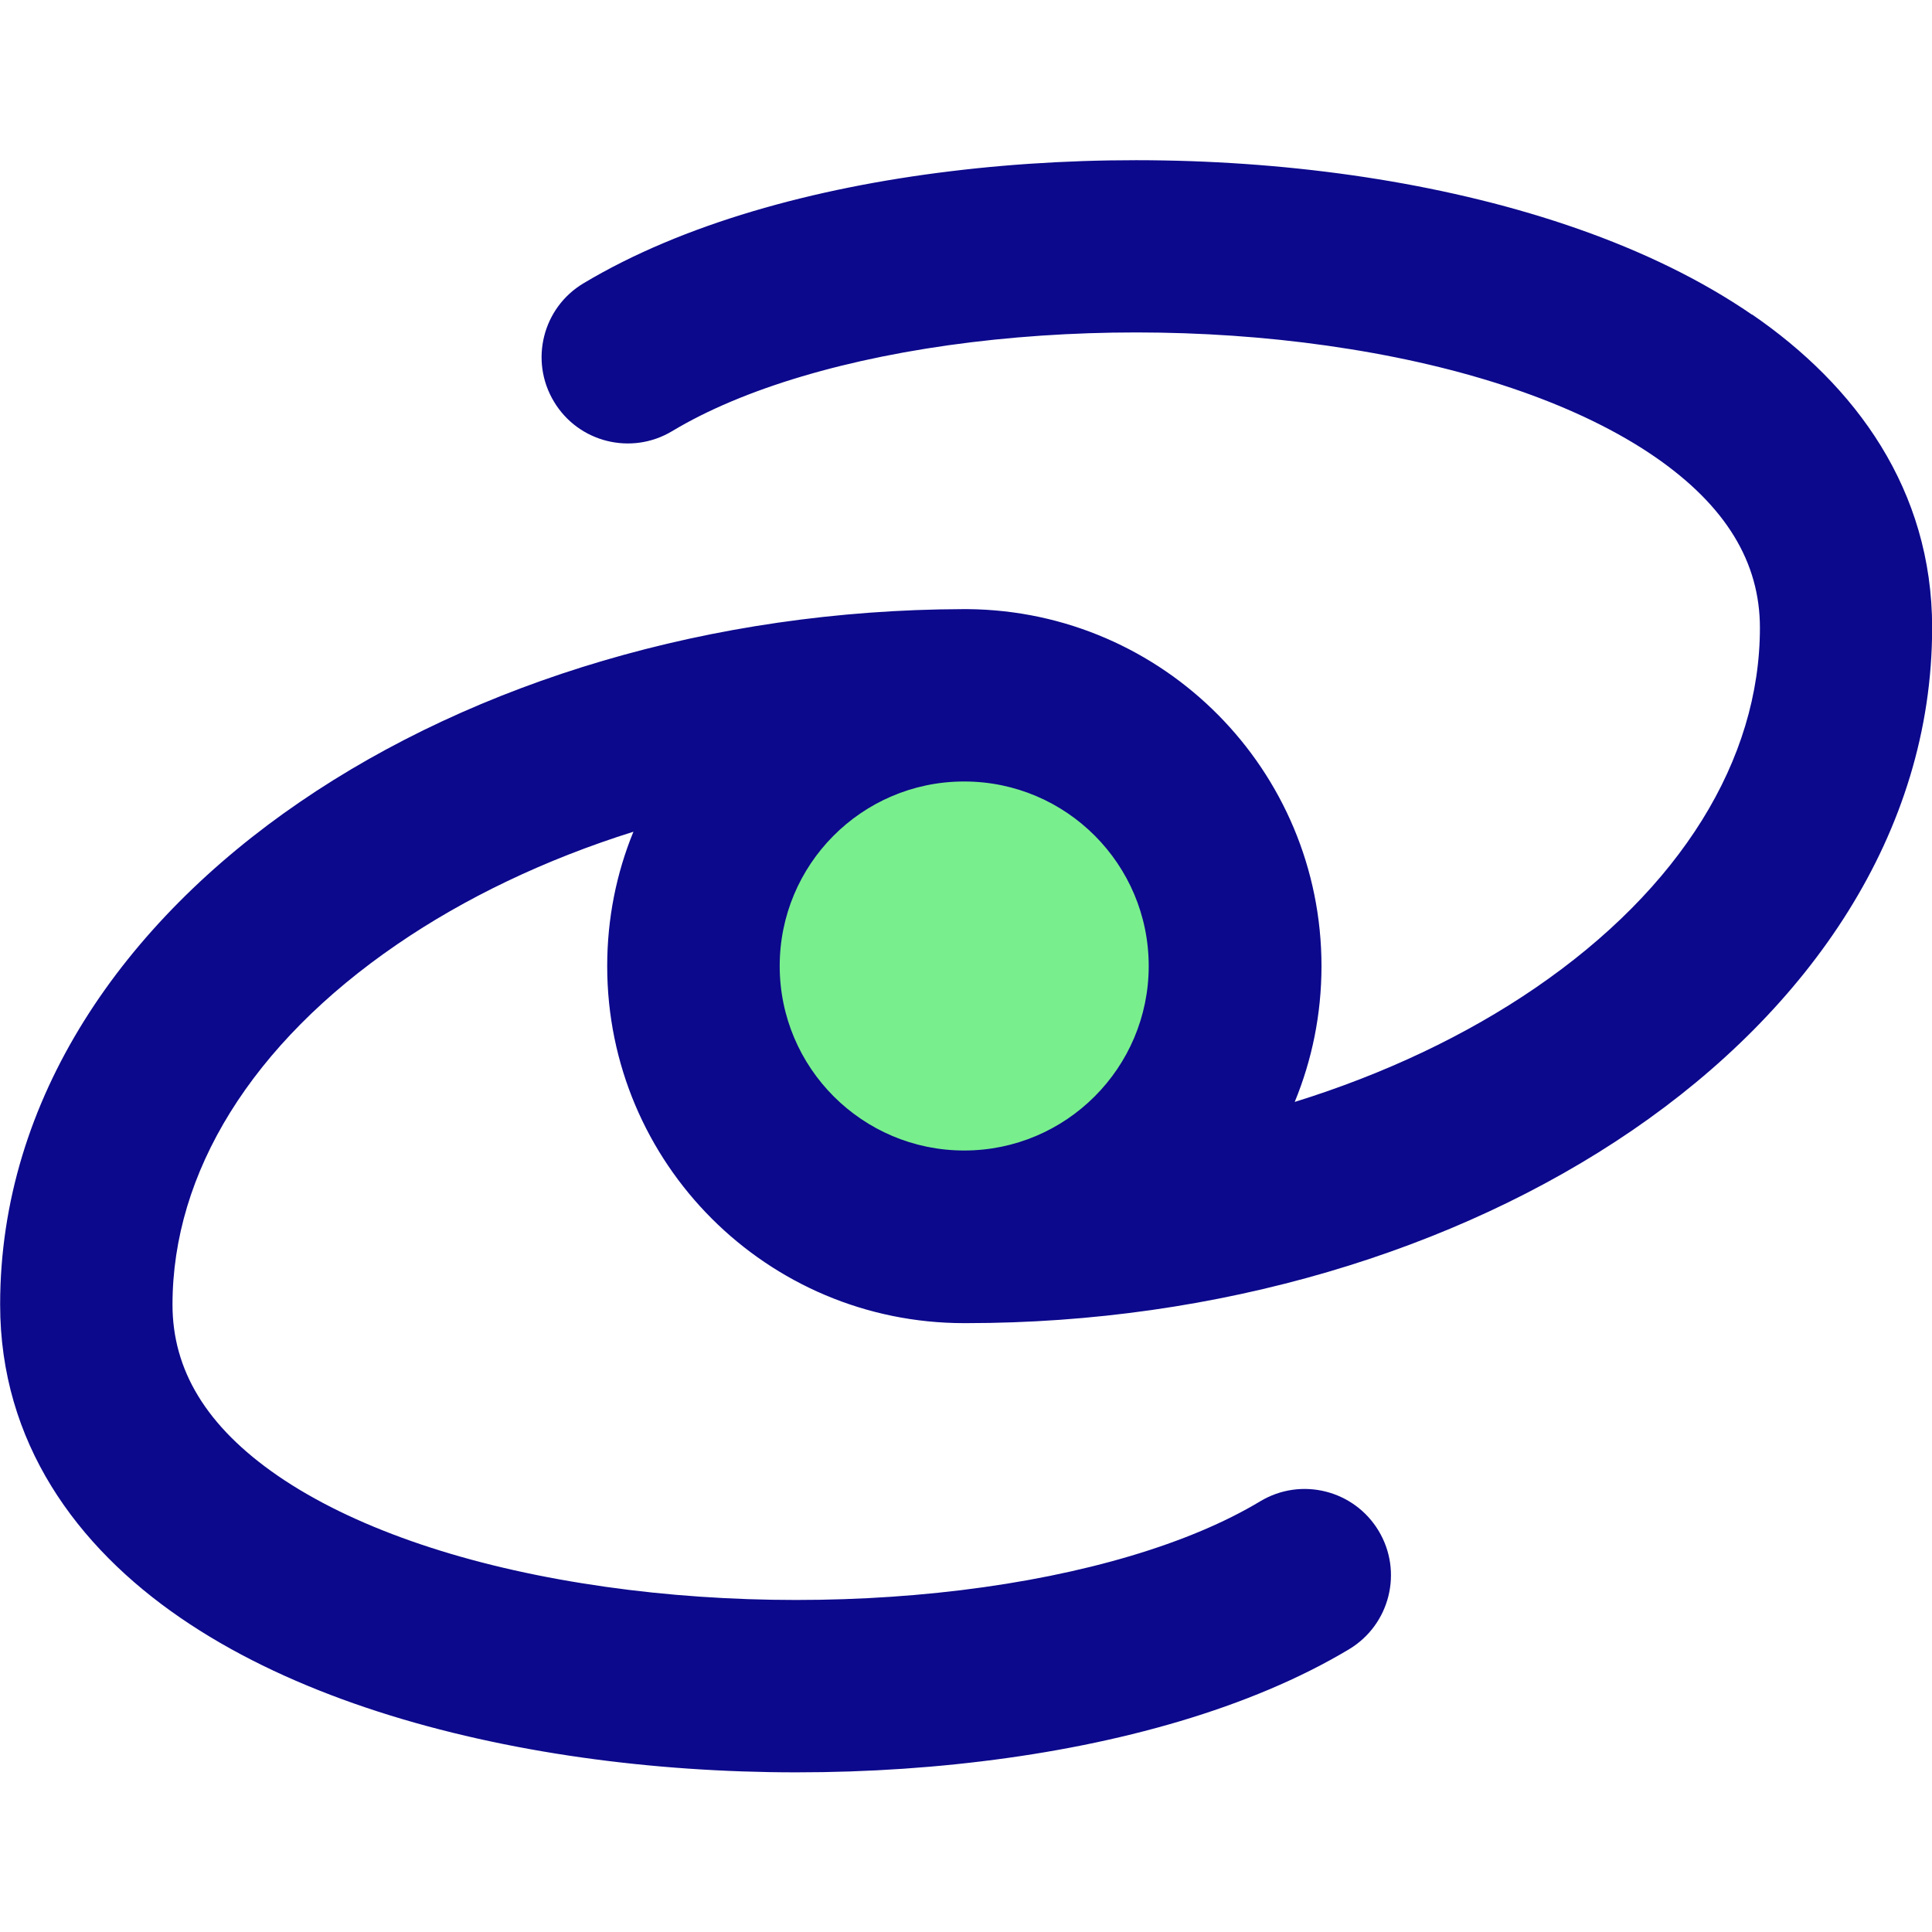 <svg xmlns="http://www.w3.org/2000/svg" fill="none" viewBox="0 0 14 14" id="Galaxy-2--Streamline-Core">
  <desc>
    Galaxy 2 Streamline Icon: https://streamlinehq.com
  </desc>
  <g id="galaxy-2--science-space-universe-astronomy">
    <path id="Ellipse 962" fill="#79ee8d" d="M5.025 7a1.962 1.962 0 1 0 3.924 0 1.962 1.962 0 1 0 -3.924 0" stroke-width="1"></path>
    <path id="Union" fill="#0c098c" fill-rule="evenodd" d="M12.695 2.278c0.752 0.516 1.306 1.271 1.306 2.27 0 1.496 -0.897 2.77 -2.173 3.643 -1.279 0.875 -2.999 1.397 -4.828 1.397l-0.013 -0h-0c-1.429 0 -2.587 -1.158 -2.587 -2.587 0 -0.345 0.067 -0.674 0.19 -0.974 -0.643 0.202 -1.223 0.481 -1.712 0.816 -1.054 0.721 -1.628 1.654 -1.628 2.611 0 0.472 0.243 0.882 0.763 1.24 0.533 0.366 1.307 0.635 2.206 0.779 0.891 0.144 1.859 0.158 2.745 0.05 0.894 -0.109 1.658 -0.337 2.168 -0.644 0.296 -0.178 0.68 -0.082 0.858 0.214 0.178 0.296 0.082 0.68 -0.214 0.858 -0.716 0.429 -1.669 0.692 -2.66 0.812 -0.999 0.122 -2.085 0.106 -3.095 -0.057 -1.002 -0.162 -1.975 -0.475 -2.714 -0.983 -0.752 -0.516 -1.306 -1.271 -1.306 -2.27 0 -1.496 0.897 -2.77 2.173 -3.642 1.273 -0.871 2.982 -1.391 4.801 -1.397 0.005 -0 0.01 -0 0.014 -0l0.005 0 0.008 0c0.004 0 0.008 0 0.013 0 1.417 0.014 2.561 1.167 2.561 2.587 0 0.348 -0.069 0.681 -0.194 0.984 0.654 -0.203 1.245 -0.485 1.742 -0.825 1.054 -0.721 1.629 -1.654 1.629 -2.611 0 -0.472 -0.243 -0.882 -0.763 -1.24 -0.533 -0.366 -1.307 -0.635 -2.206 -0.779 -0.891 -0.144 -1.859 -0.158 -2.745 -0.05 -0.894 0.109 -1.658 0.337 -2.168 0.644 -0.296 0.178 -0.68 0.082 -0.857 -0.214 -0.178 -0.296 -0.082 -0.68 0.214 -0.857 0.716 -0.429 1.669 -0.692 2.66 -0.812 0.999 -0.122 2.085 -0.106 3.095 0.057 1.002 0.162 1.975 0.475 2.714 0.983Zm-5.718 3.385c0.005 -0 0.009 -0 0.014 -0 0.736 0.002 1.333 0.6 1.333 1.337 0 0.738 -0.599 1.337 -1.337 1.337 -0.738 0 -1.337 -0.599 -1.337 -1.337 0 -0.735 0.593 -1.332 1.327 -1.337Z" clip-rule="evenodd" stroke-width="1"></path>
  </g>
</svg>